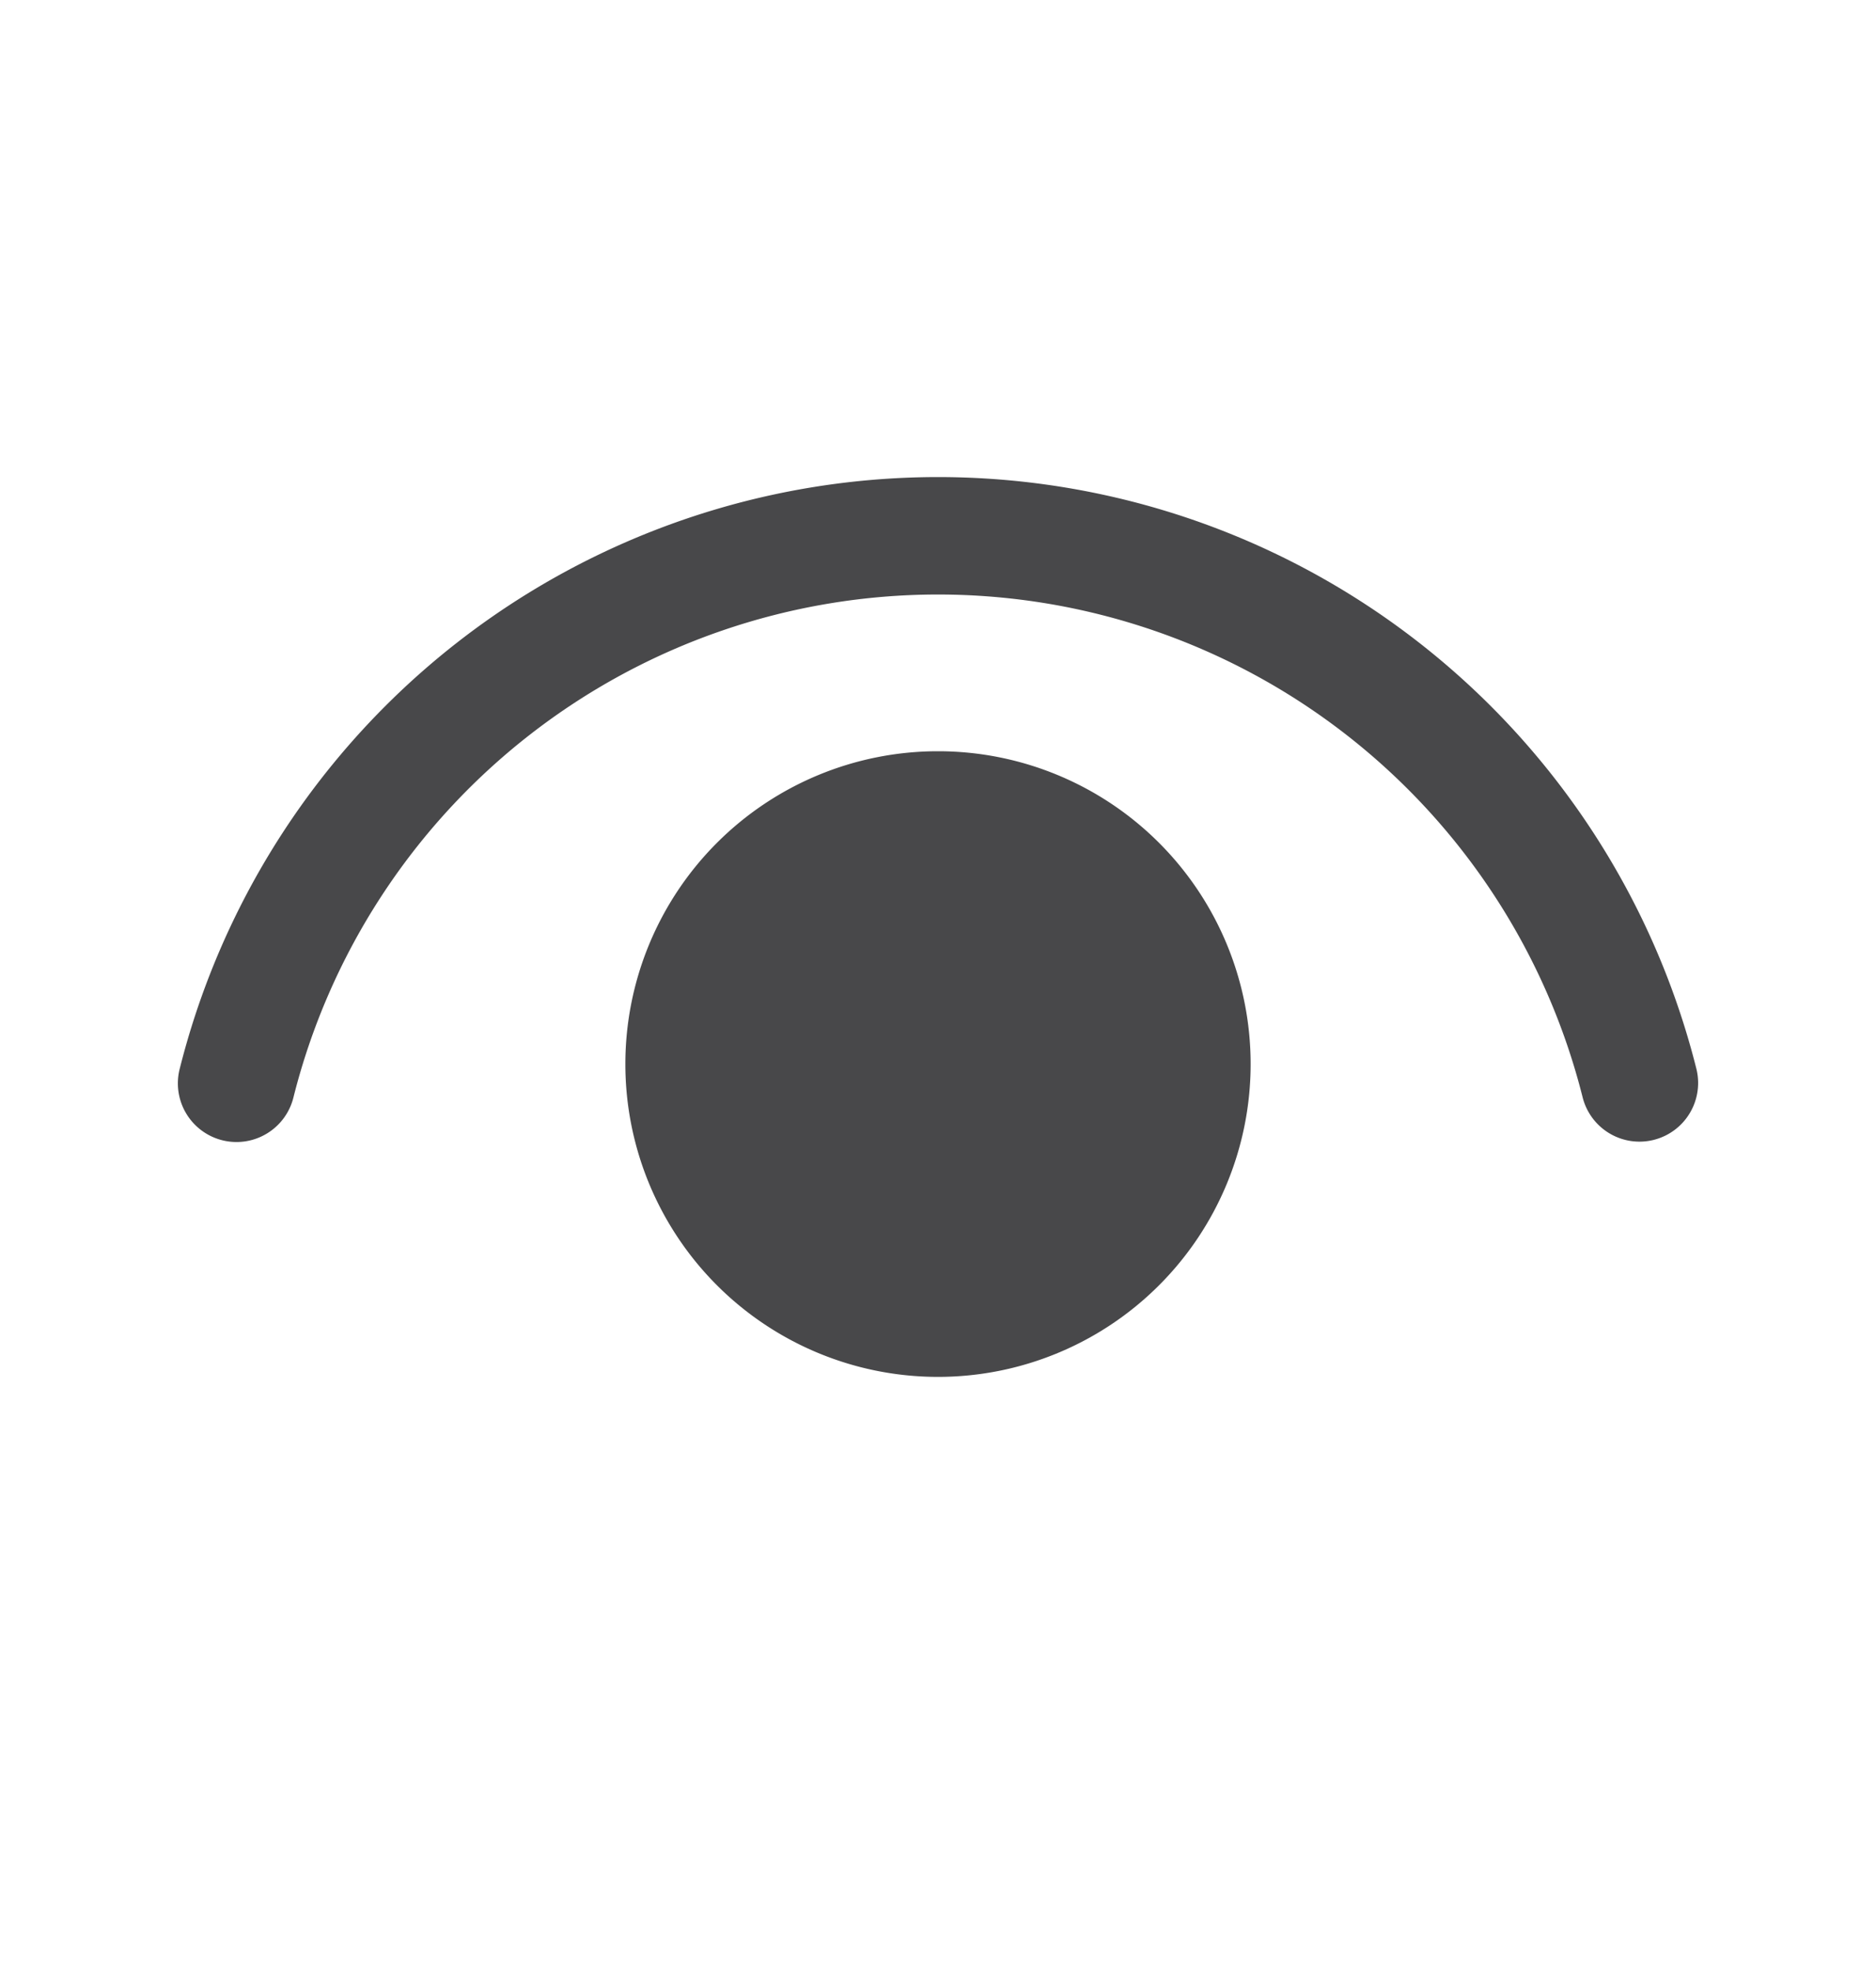 <svg width="20" height="21" fill="none" xmlns="http://www.w3.org/2000/svg"><path d="M10 8.004a3.333 3.333 0 110 6.666 3.333 3.333 0 010-6.666zm0-2.921a8.336 8.336 0 018.085 6.304.625.625 0 01-1.213.303 7.086 7.086 0 00-13.744.004.625.625 0 01-1.213-.303 8.336 8.336 0 018.086-6.308z" fill="#48484A"/></svg>